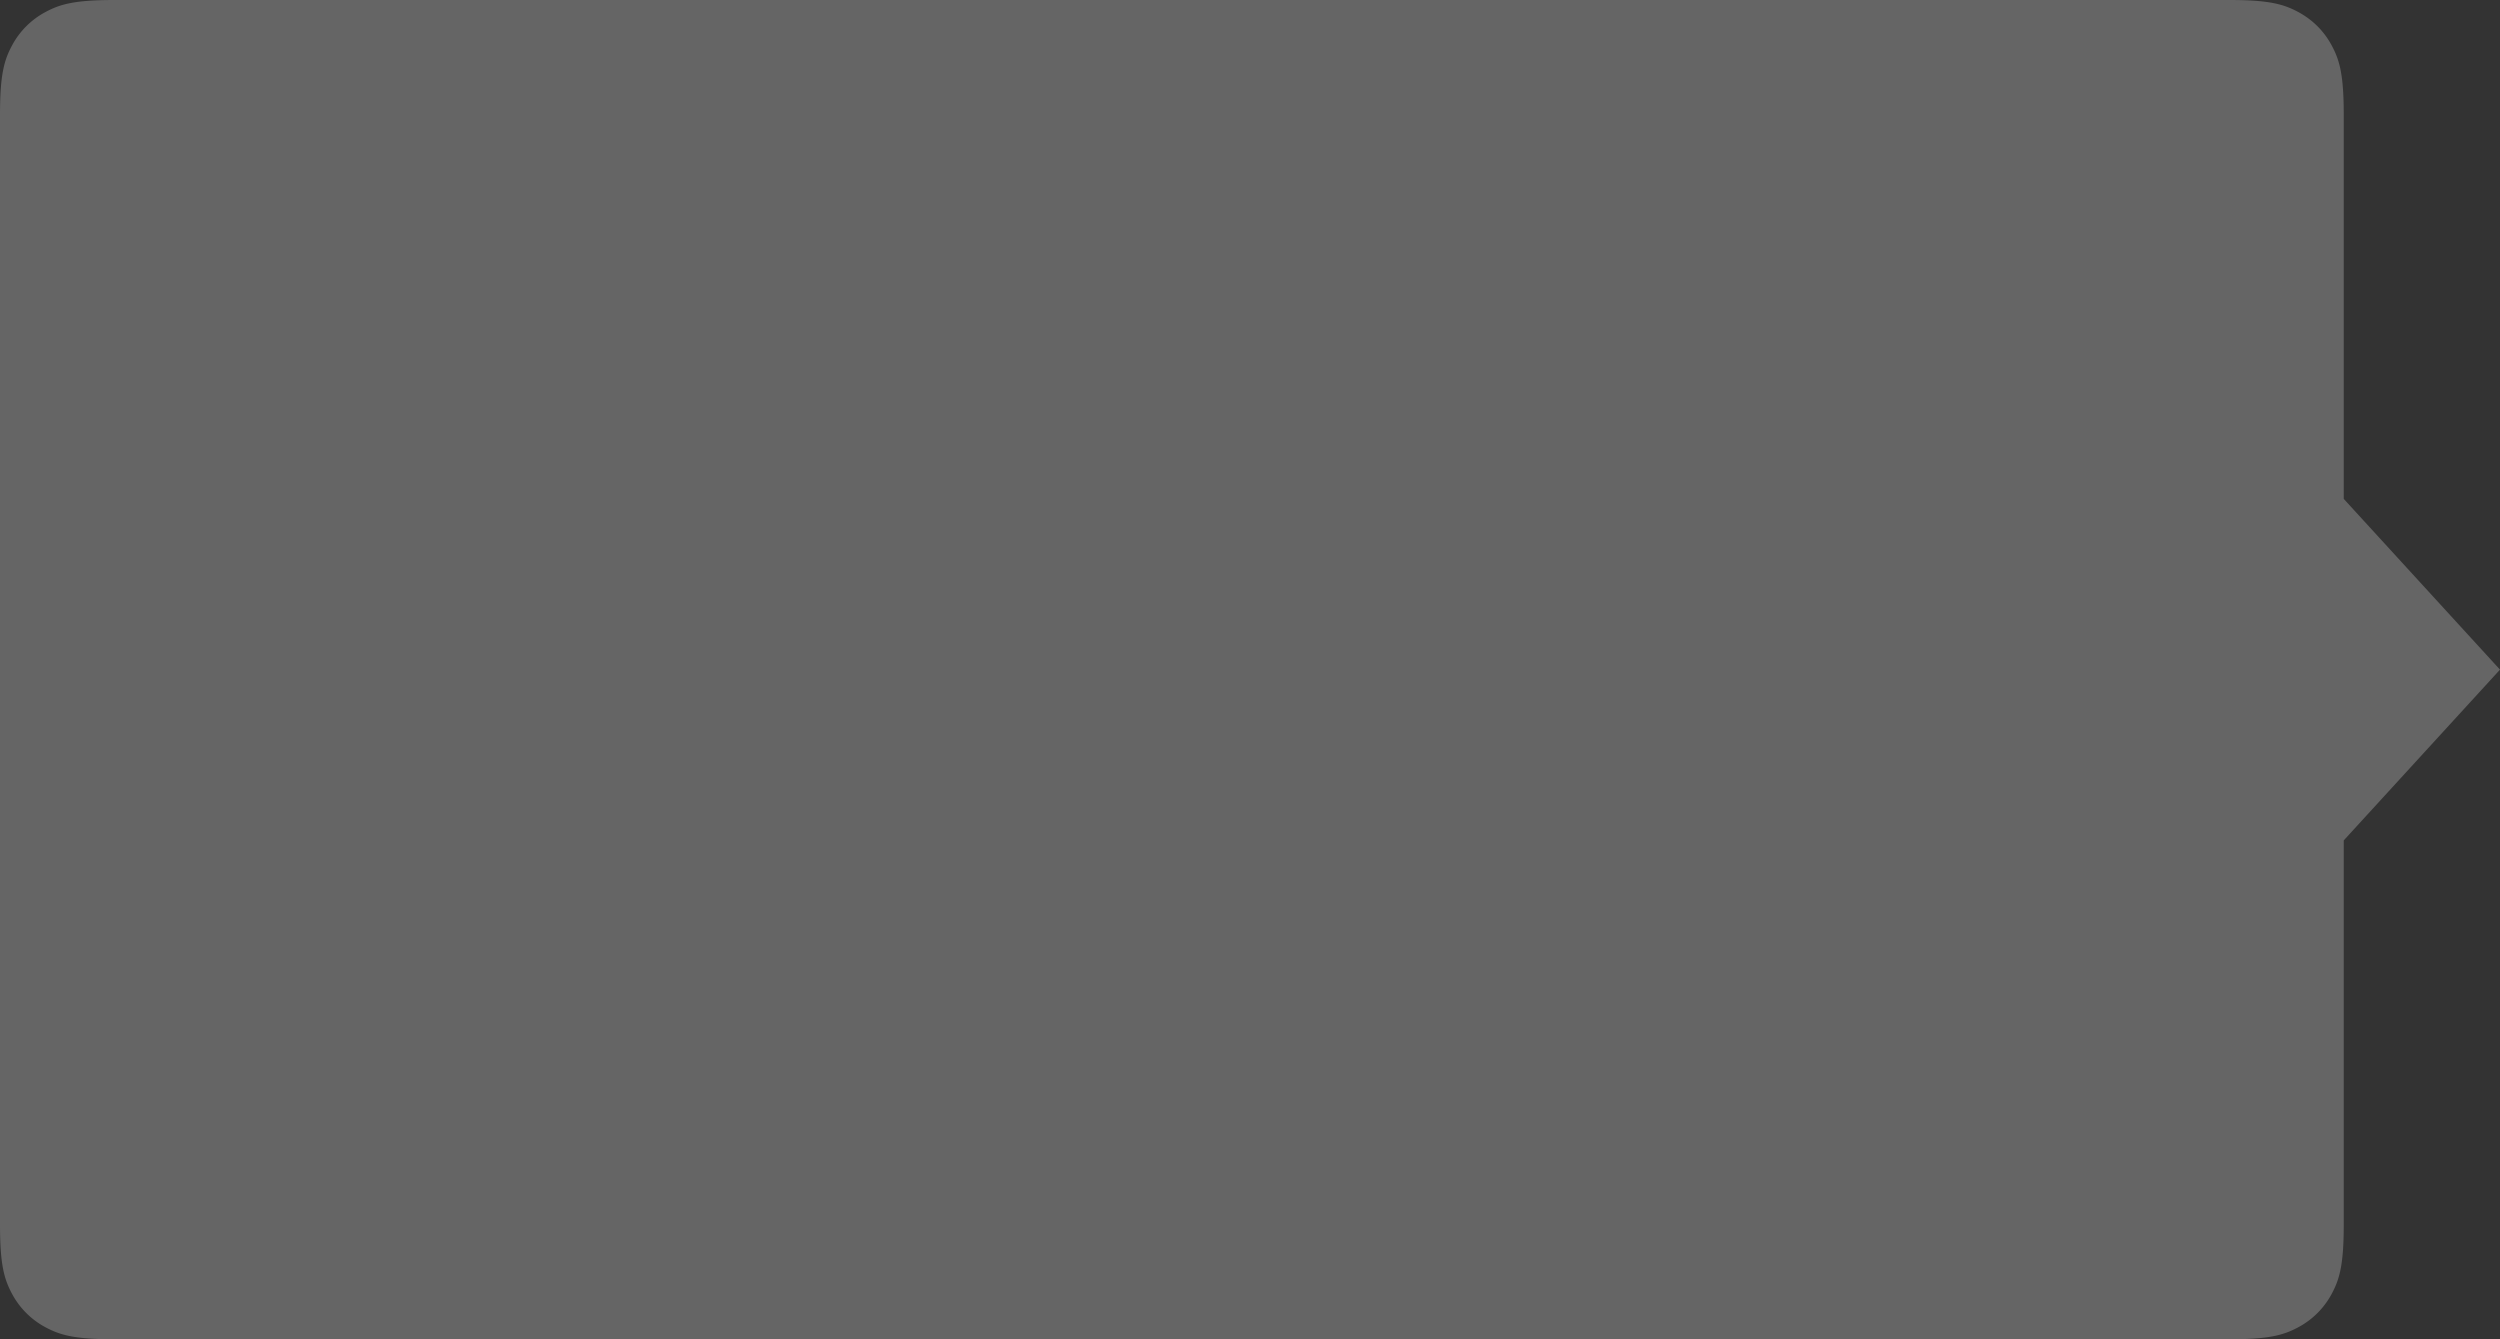<svg xmlns="http://www.w3.org/2000/svg" width="112" height="60" viewBox="0 0 112 60">
    <rect x="0" y="0" width="112" height="60" fill="#333333" stroke="none"/>
    <path fill="#FFF" fill-rule="evenodd" d="M105 22.35l7 7.65-7 7.65v17.222c0 1.783-.186 2.43-.534 3.082a3.635 3.635 0 0 1-1.512 1.512c-.652.348-1.299.534-3.082.534H5.128c-1.783 0-2.43-.186-3.082-.534a3.635 3.635 0 0 1-1.512-1.512C.186 57.302 0 56.655 0 54.872V5.128c0-1.783.186-2.43.534-3.082A3.635 3.635 0 0 1 2.046.534C2.698.186 3.345 0 5.128 0h94.744c1.783 0 2.43.186 3.082.534.652.349 1.163.86 1.512 1.512.348.652.534 1.299.534 3.082V22.35z" opacity=".246"/>
</svg>
